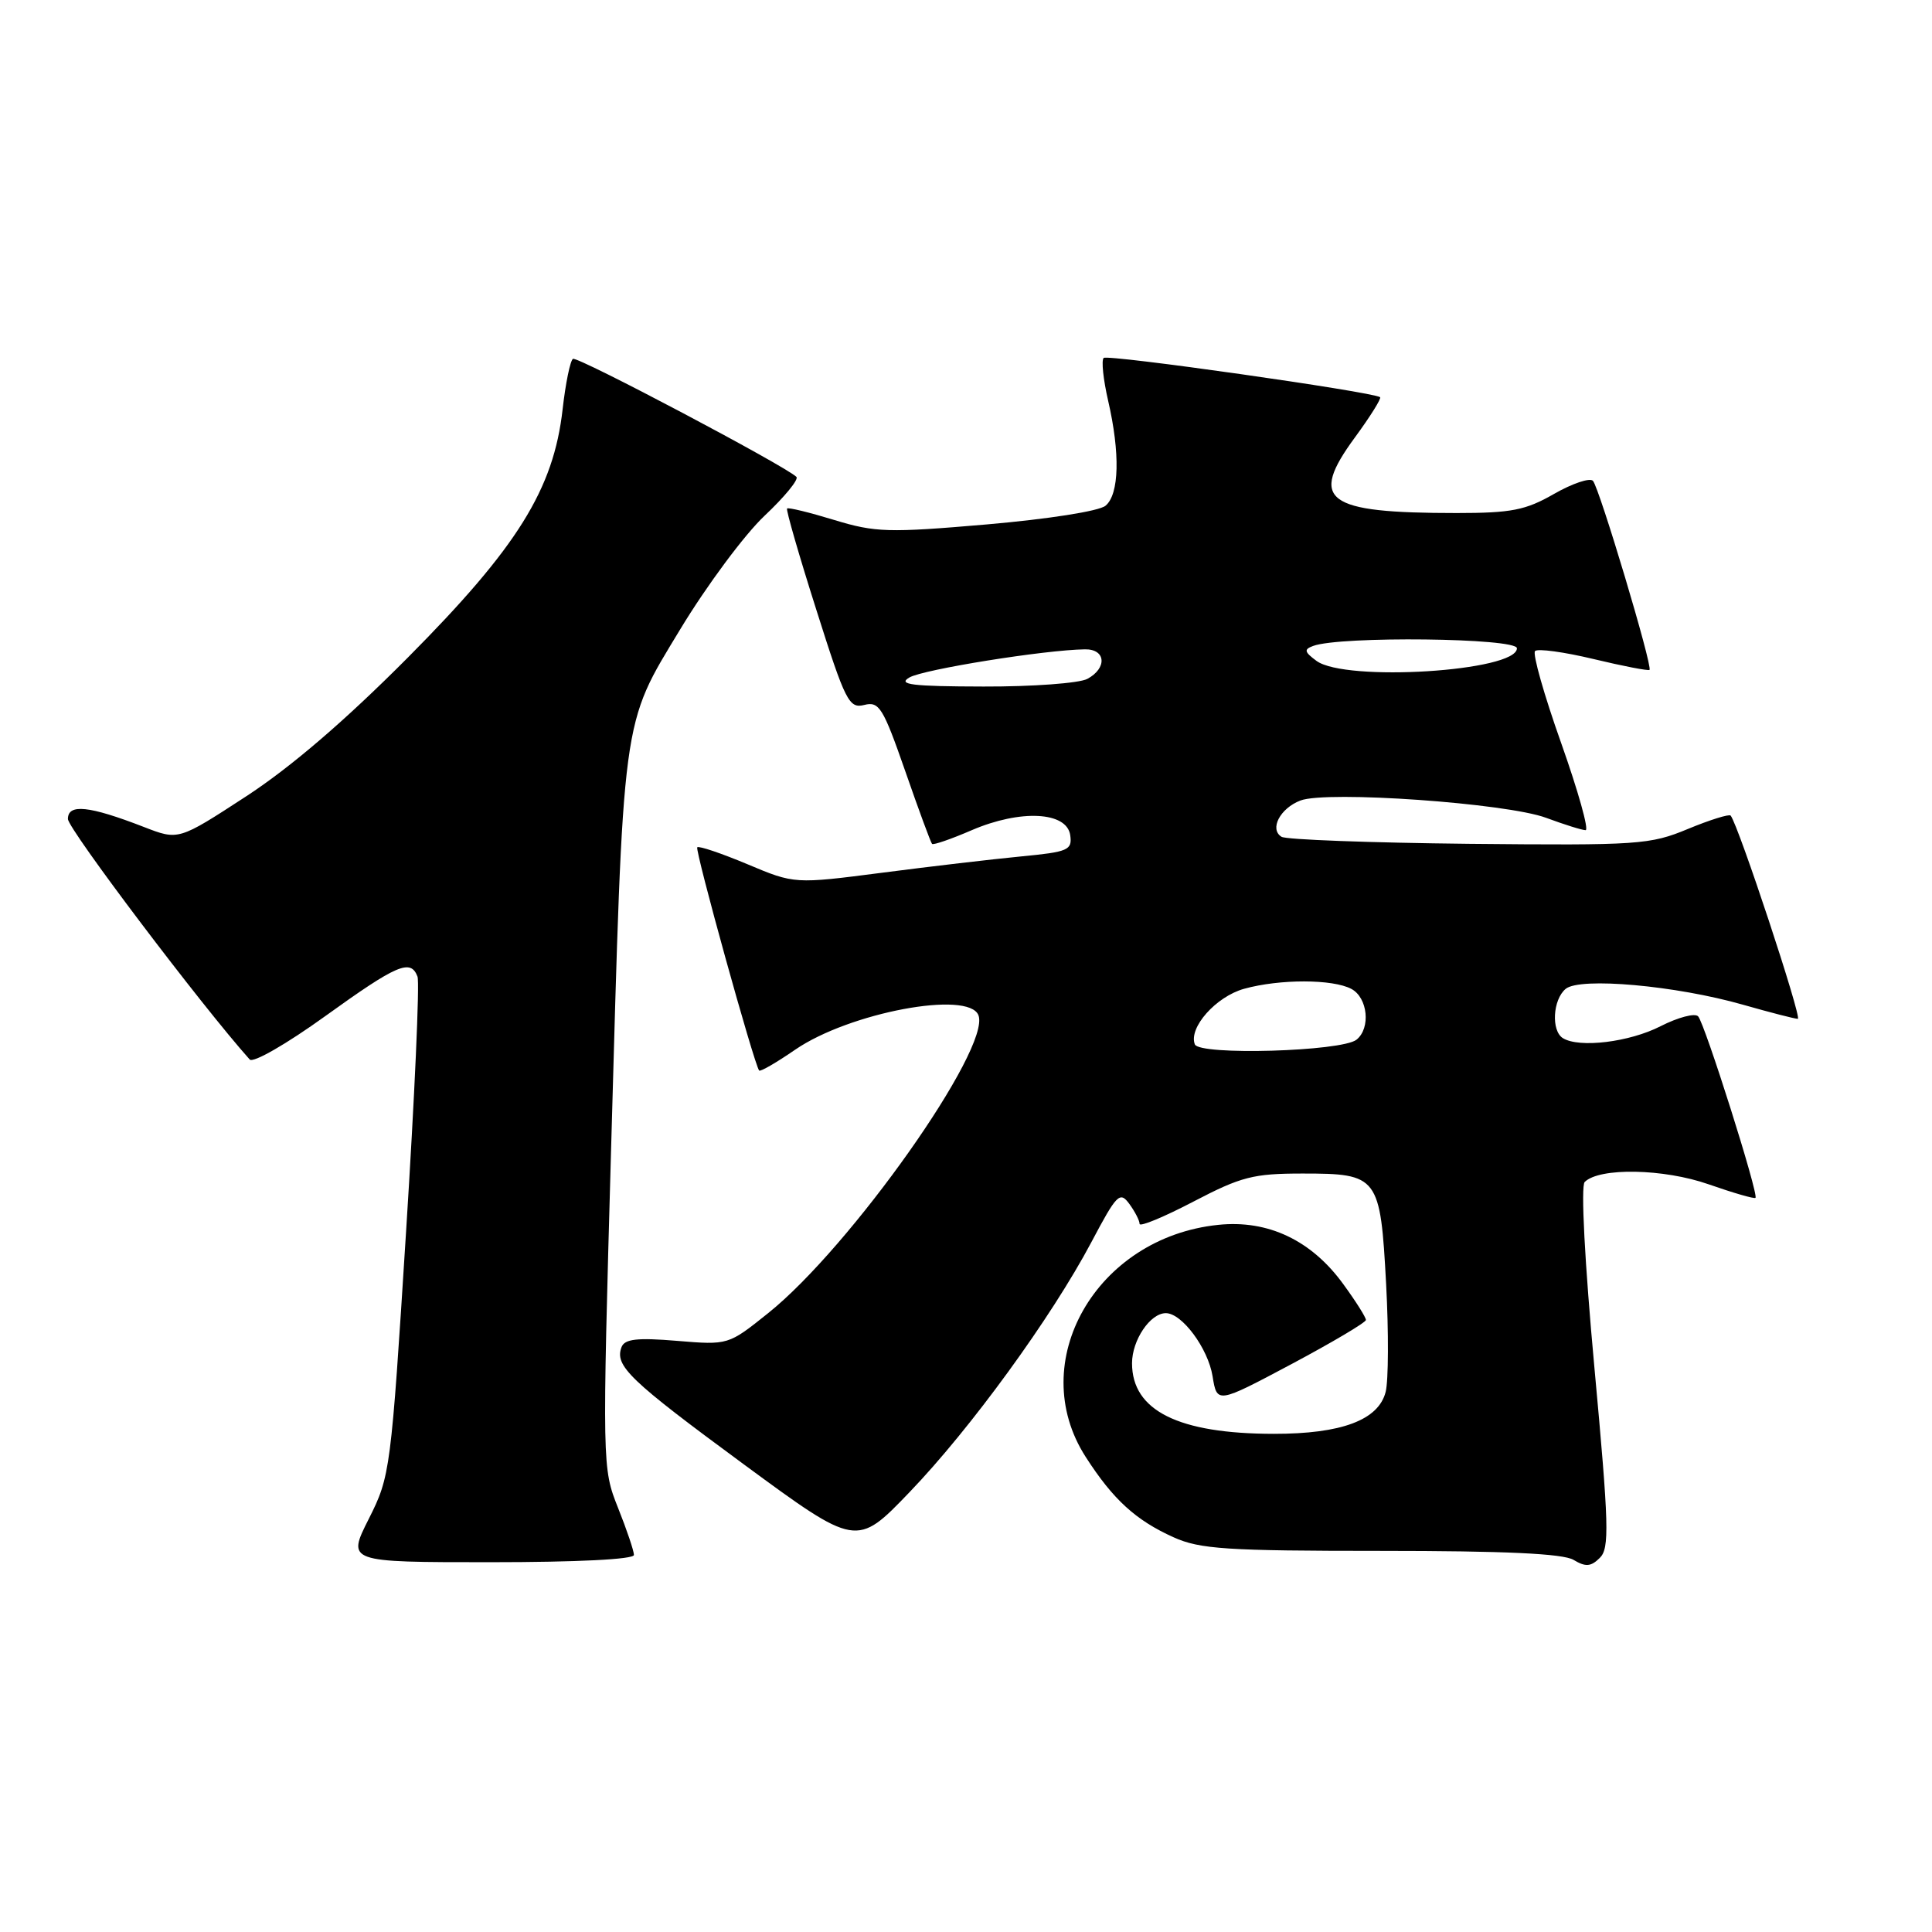 <?xml version="1.0" encoding="UTF-8" standalone="no"?>
<!DOCTYPE svg PUBLIC "-//W3C//DTD SVG 1.1//EN" "http://www.w3.org/Graphics/SVG/1.1/DTD/svg11.dtd" >
<svg xmlns="http://www.w3.org/2000/svg" xmlns:xlink="http://www.w3.org/1999/xlink" version="1.1" viewBox="0 0 256 256">
 <g >
 <path fill="currentColor"
d=" M 211.27 181.24 C 209.98 167.23 209.45 157.15 209.98 156.62 C 211.92 154.68 220.45 154.84 226.41 156.93 C 229.67 158.07 232.46 158.88 232.61 158.72 C 233.06 158.28 225.89 135.61 225.01 134.67 C 224.59 134.21 222.35 134.80 220.03 135.98 C 215.91 138.09 209.26 138.90 207.09 137.56 C 205.52 136.58 205.75 132.45 207.46 131.03 C 209.36 129.45 222.08 130.59 230.99 133.14 C 234.57 134.16 237.82 135.00 238.22 135.00 C 238.83 135.00 230.35 109.33 229.32 108.07 C 229.13 107.84 226.58 108.63 223.66 109.84 C 218.63 111.93 217.10 112.03 194.63 111.81 C 181.59 111.67 170.42 111.26 169.81 110.88 C 168.17 109.87 169.62 107.10 172.32 106.07 C 175.83 104.74 199.66 106.42 204.88 108.37 C 207.28 109.26 209.63 110.00 210.10 110.00 C 210.57 110.00 209.11 104.80 206.86 98.45 C 204.60 92.10 203.05 86.62 203.40 86.27 C 203.75 85.91 207.25 86.39 211.17 87.33 C 215.08 88.27 218.42 88.91 218.57 88.76 C 219.01 88.32 211.91 64.60 211.07 63.71 C 210.66 63.28 208.34 64.06 205.91 65.45 C 202.15 67.61 200.25 67.98 193.00 67.98 C 175.57 67.98 173.38 66.34 179.55 57.94 C 181.58 55.17 183.07 52.78 182.87 52.63 C 181.91 51.92 146.74 46.92 146.24 47.43 C 145.92 47.75 146.19 50.29 146.83 53.08 C 148.44 60.06 148.31 65.50 146.49 67.01 C 145.63 67.73 138.90 68.78 130.74 69.49 C 117.70 70.61 116.00 70.56 110.54 68.90 C 107.27 67.90 104.45 67.21 104.29 67.38 C 104.13 67.54 105.87 73.58 108.17 80.81 C 112.02 92.97 112.50 93.91 114.52 93.41 C 116.49 92.91 117.01 93.74 119.95 102.18 C 121.73 107.31 123.33 111.64 123.50 111.82 C 123.67 112.00 126.04 111.18 128.77 110.00 C 135.22 107.23 141.36 107.54 141.81 110.66 C 142.09 112.65 141.56 112.88 135.31 113.48 C 131.56 113.84 123.27 114.81 116.89 115.64 C 105.28 117.14 105.28 117.14 99.03 114.51 C 95.59 113.07 92.61 112.06 92.39 112.27 C 92.05 112.62 99.91 140.98 100.59 141.85 C 100.74 142.04 102.88 140.80 105.35 139.10 C 112.53 134.16 128.37 131.19 129.65 134.53 C 131.33 138.90 112.70 165.27 101.77 174.01 C 96.50 178.23 96.50 178.23 89.70 177.67 C 84.44 177.23 82.78 177.42 82.36 178.49 C 81.41 180.98 83.38 182.86 98.54 194.02 C 113.50 205.02 113.50 205.02 120.50 197.74 C 128.59 189.33 139.33 174.56 144.62 164.58 C 147.98 158.23 148.39 157.82 149.64 159.52 C 150.39 160.55 151.00 161.73 151.00 162.17 C 151.00 162.60 154.21 161.27 158.13 159.22 C 164.47 155.91 166.07 155.50 172.59 155.50 C 182.64 155.50 182.90 155.85 183.67 170.17 C 184.01 176.51 183.98 182.93 183.61 184.42 C 182.67 188.16 177.77 190.00 168.78 189.99 C 156.15 189.98 150.00 186.92 150.00 180.64 C 150.00 177.57 152.41 174.00 154.48 174.00 C 156.62 174.00 160.07 178.66 160.67 182.35 C 161.26 186.00 161.26 186.00 171.13 180.75 C 176.55 177.86 180.99 175.23 180.99 174.90 C 181.00 174.57 179.66 172.44 178.01 170.18 C 173.79 164.35 168.03 161.61 161.42 162.30 C 145.23 163.97 135.79 180.50 143.86 193.05 C 147.48 198.69 150.49 201.44 155.51 203.70 C 158.99 205.27 162.53 205.50 183.00 205.50 C 199.42 205.50 207.10 205.86 208.50 206.69 C 210.10 207.65 210.80 207.60 211.98 206.43 C 213.28 205.15 213.20 202.17 211.27 181.24 Z  M 84.00 206.04 C 84.00 205.51 83.05 202.69 81.89 199.79 C 79.80 194.53 79.79 194.27 80.98 152.00 C 82.61 94.12 82.32 96.30 90.15 83.36 C 93.64 77.59 98.67 70.82 101.32 68.33 C 103.96 65.84 105.86 63.53 105.53 63.19 C 104.08 61.75 76.52 47.18 75.92 47.55 C 75.56 47.77 74.94 50.78 74.55 54.23 C 73.35 64.84 68.57 72.51 54.05 87.12 C 45.72 95.50 38.50 101.69 32.57 105.55 C 23.65 111.36 23.65 111.36 19.07 109.58 C 11.79 106.76 9.00 106.47 9.00 108.52 C 9.00 109.83 26.72 133.27 33.09 140.39 C 33.53 140.89 37.98 138.33 43.10 134.64 C 52.63 127.78 54.41 127.02 55.32 129.40 C 55.62 130.17 54.94 145.36 53.81 163.15 C 51.80 194.95 51.71 195.60 48.87 201.25 C 45.97 207.00 45.97 207.00 64.99 207.00 C 76.51 207.00 84.00 206.62 84.00 206.04 Z  M 158.32 138.38 C 157.47 136.17 161.12 132.06 164.85 131.02 C 169.57 129.71 176.61 129.72 179.07 131.04 C 181.24 132.20 181.65 136.23 179.75 137.76 C 177.81 139.33 158.89 139.88 158.32 138.38 Z  M 120.50 89.77 C 122.33 88.70 138.38 86.12 143.75 86.04 C 146.54 85.99 146.74 88.53 144.07 89.96 C 143.00 90.53 136.81 90.99 130.32 90.97 C 120.81 90.95 118.89 90.71 120.50 89.77 Z  M 174.44 87.57 C 172.83 86.38 172.75 86.05 174.00 85.59 C 177.58 84.26 201.00 84.53 201.00 85.90 C 201.00 88.96 178.27 90.39 174.44 87.57 Z "/>
</g>
</svg>